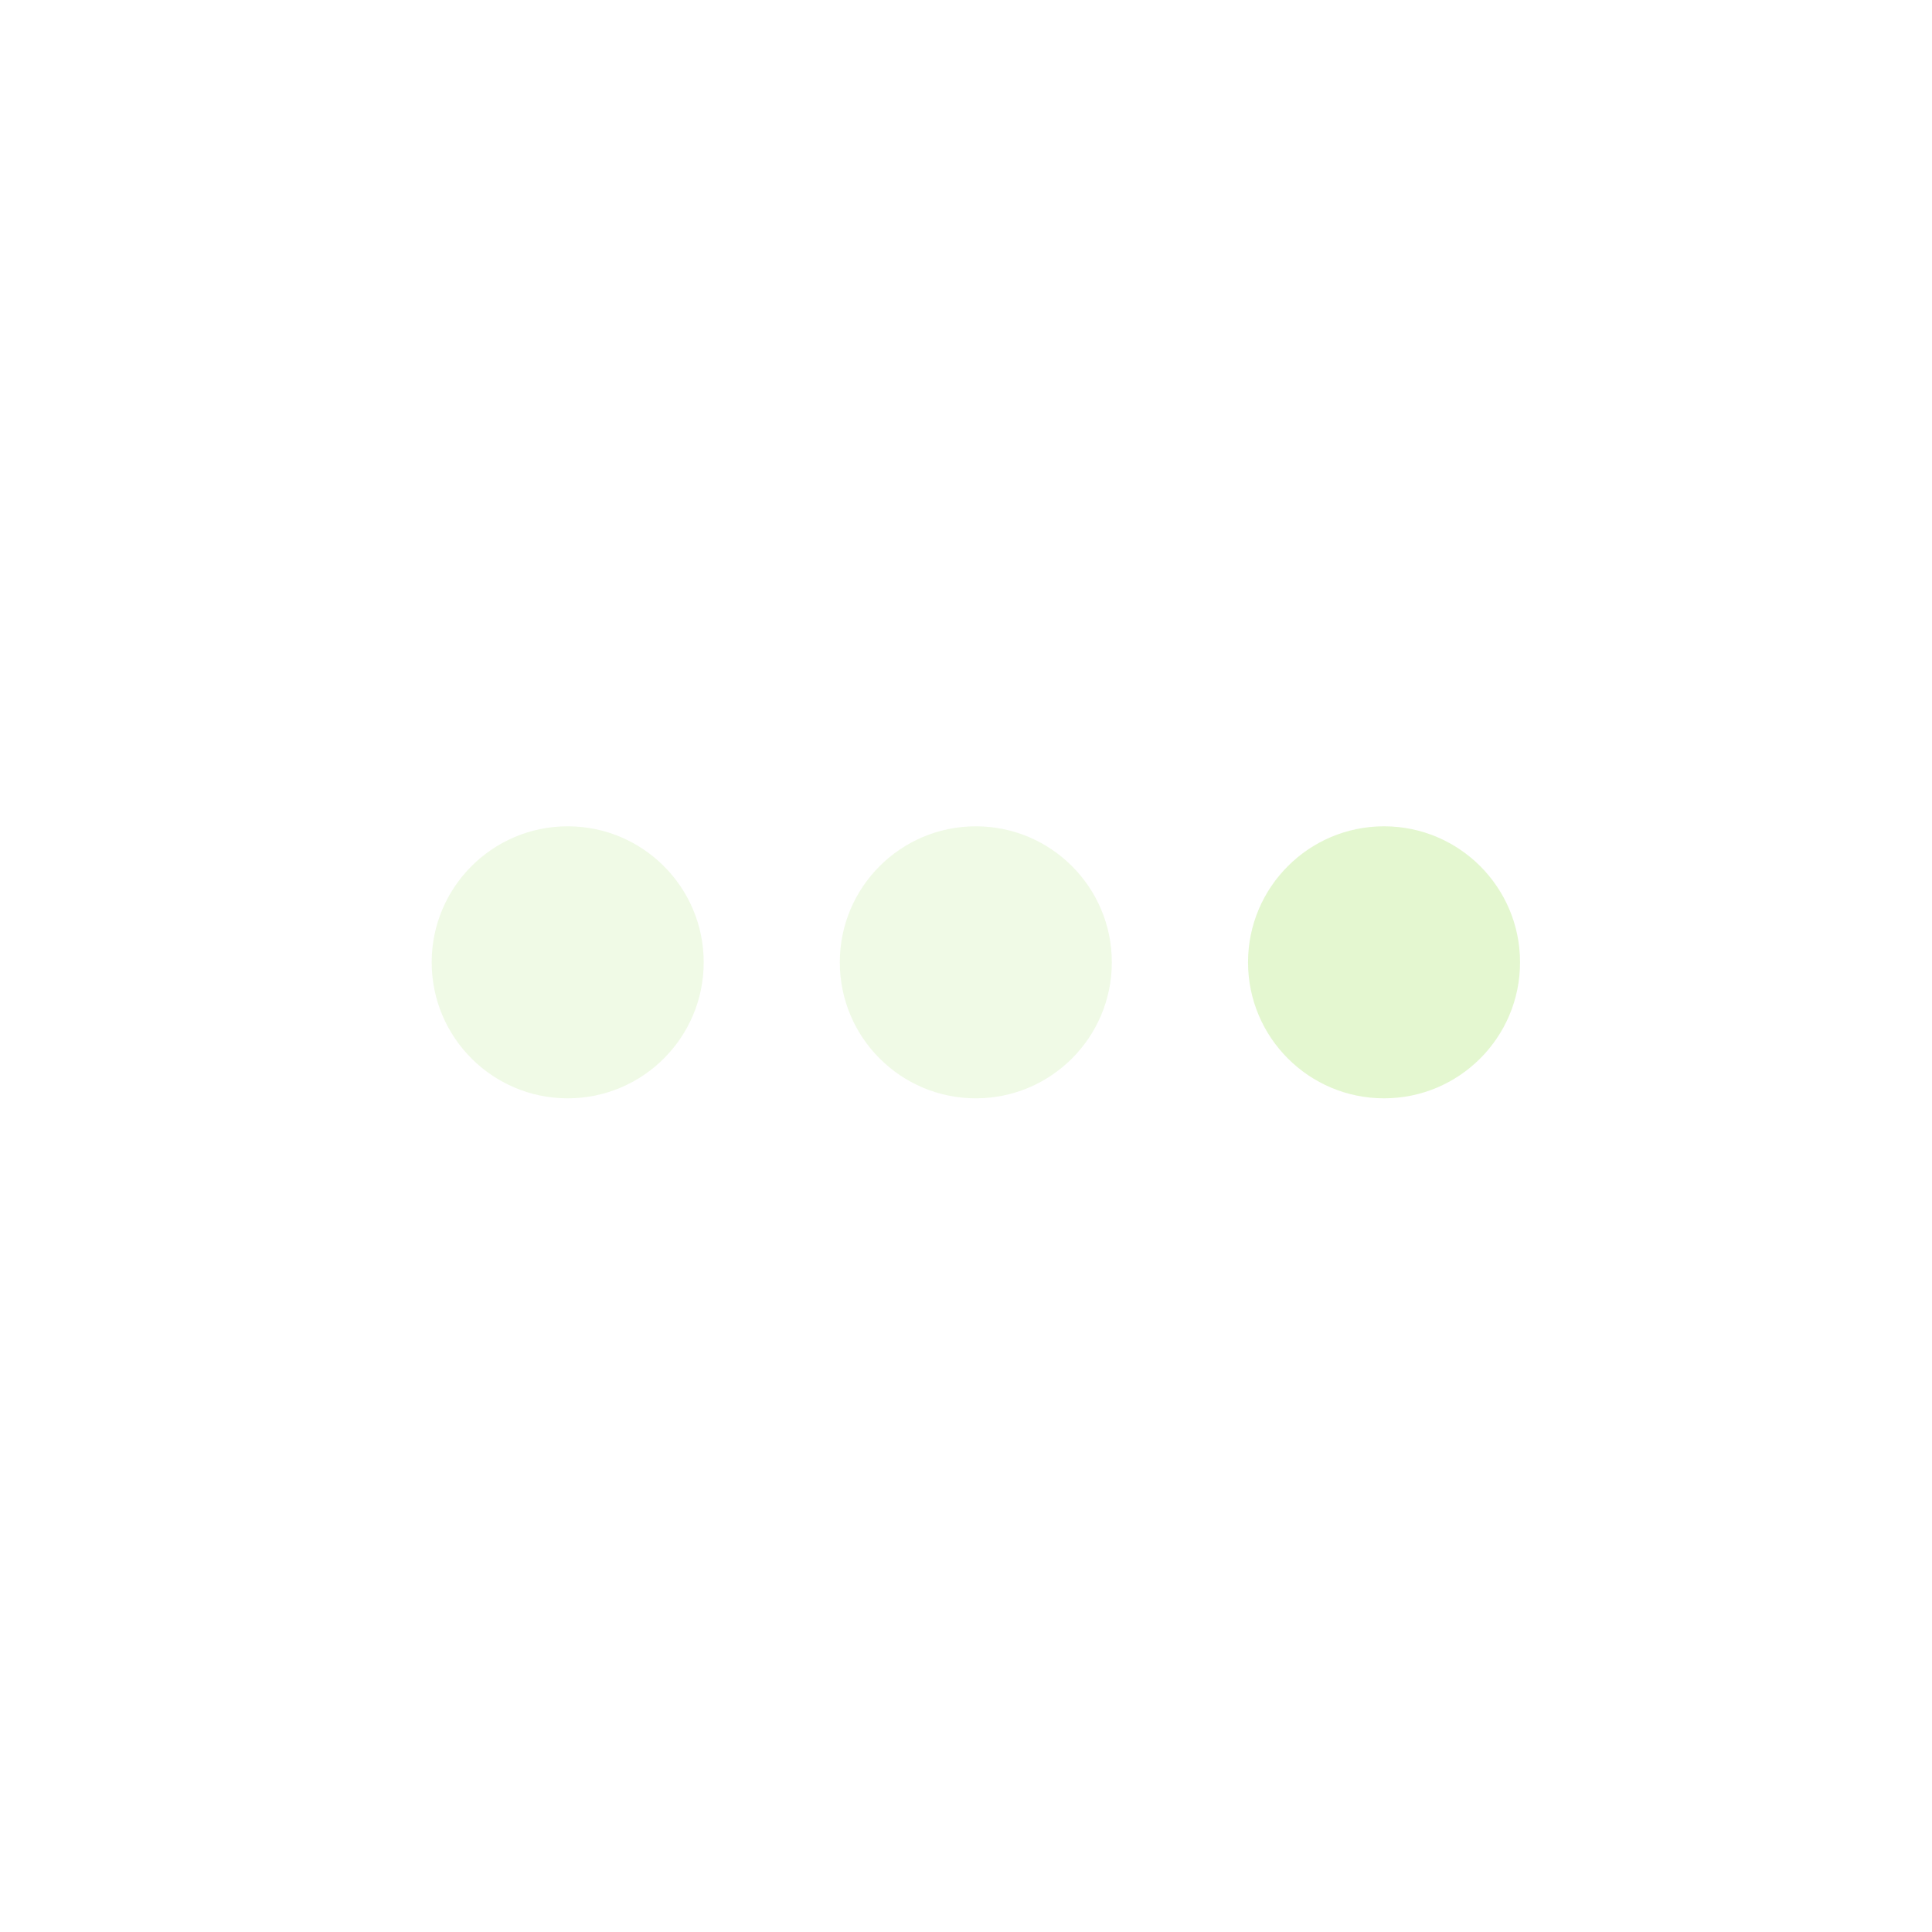 <?xml version="1.0" encoding="UTF-8" standalone="no"?>
<!-- Created with Inkscape (http://www.inkscape.org/) -->

<svg
   xmlns:dc="http://purl.org/dc/elements/1.1/"
   xmlns:cc="http://creativecommons.org/ns#"
   xmlns:rdf="http://www.w3.org/1999/02/22-rdf-syntax-ns#"
   xmlns:svg="http://www.w3.org/2000/svg"
   xmlns="http://www.w3.org/2000/svg"
   xmlns:sodipodi="http://sodipodi.sourceforge.net/DTD/sodipodi-0.dtd"
   xmlns:inkscape="http://www.inkscape.org/namespaces/inkscape"
   width="70.333"
   height="70.333"
   version="1.1"
   viewBox="0 0 18.609 18.609"
   id="svg6159"
   sodipodi:docname="pdg_waiting_2.svg"
   inkscape:version="0.92.1 r15371">
  <defs
     id="defs6163" />
  <sodipodi:namedview
     pagecolor="#ffffff"
     bordercolor="#666666"
     borderopacity="1"
     objecttolerance="10"
     gridtolerance="10"
     guidetolerance="10"
     inkscape:pageopacity="0"
     inkscape:pageshadow="2"
     inkscape:window-width="3840"
     inkscape:window-height="2050"
     id="namedview6161"
     showgrid="false"
     inkscape:zoom="13.455443"
     inkscape:cx="28.786151"
     inkscape:cy="51.397828"
     inkscape:window-x="3348"
     inkscape:window-y="-12"
     inkscape:window-maximized="1"
     inkscape:current-layer="svg6159"
     inkscape:pagecheckerboard="true"
     borderlayer="false"
     showborder="true"
     units="px"
     inkscape:snap-global="false" />
  <circle
     style="opacity:0.2;fill:#b8e986;fill-opacity:1;stroke:none;stroke-width:0.219;stroke-linecap:round;stroke-miterlimit:4;stroke-dasharray:none;stroke-dashoffset:0;stroke-opacity:1"
     id="circle21976"
     cx="9.399"
     cy="9.269"
     r="1.31"
     inkscape:export-xdpi="96"
     inkscape:export-ydpi="96" />
  <circle
     r="1.31"
     cy="9.269"
     cx="5.468"
     id="circle21978"
     style="opacity:0.2;fill:#b8e986;fill-opacity:1;stroke:none;stroke-width:0.219;stroke-linecap:round;stroke-miterlimit:4;stroke-dasharray:none;stroke-dashoffset:0;stroke-opacity:1"
     inkscape:export-xdpi="96"
     inkscape:export-ydpi="96" />
  <circle
     style="opacity:0.385;fill:#b8e986;fill-opacity:1;stroke:none;stroke-width:0.219;stroke-linecap:round;stroke-miterlimit:4;stroke-dasharray:none;stroke-dashoffset:0;stroke-opacity:1"
     id="circle21980"
     cx="13.331"
     cy="9.269"
     r="1.31"
     inkscape:export-xdpi="96"
     inkscape:export-ydpi="96" />
</svg>
